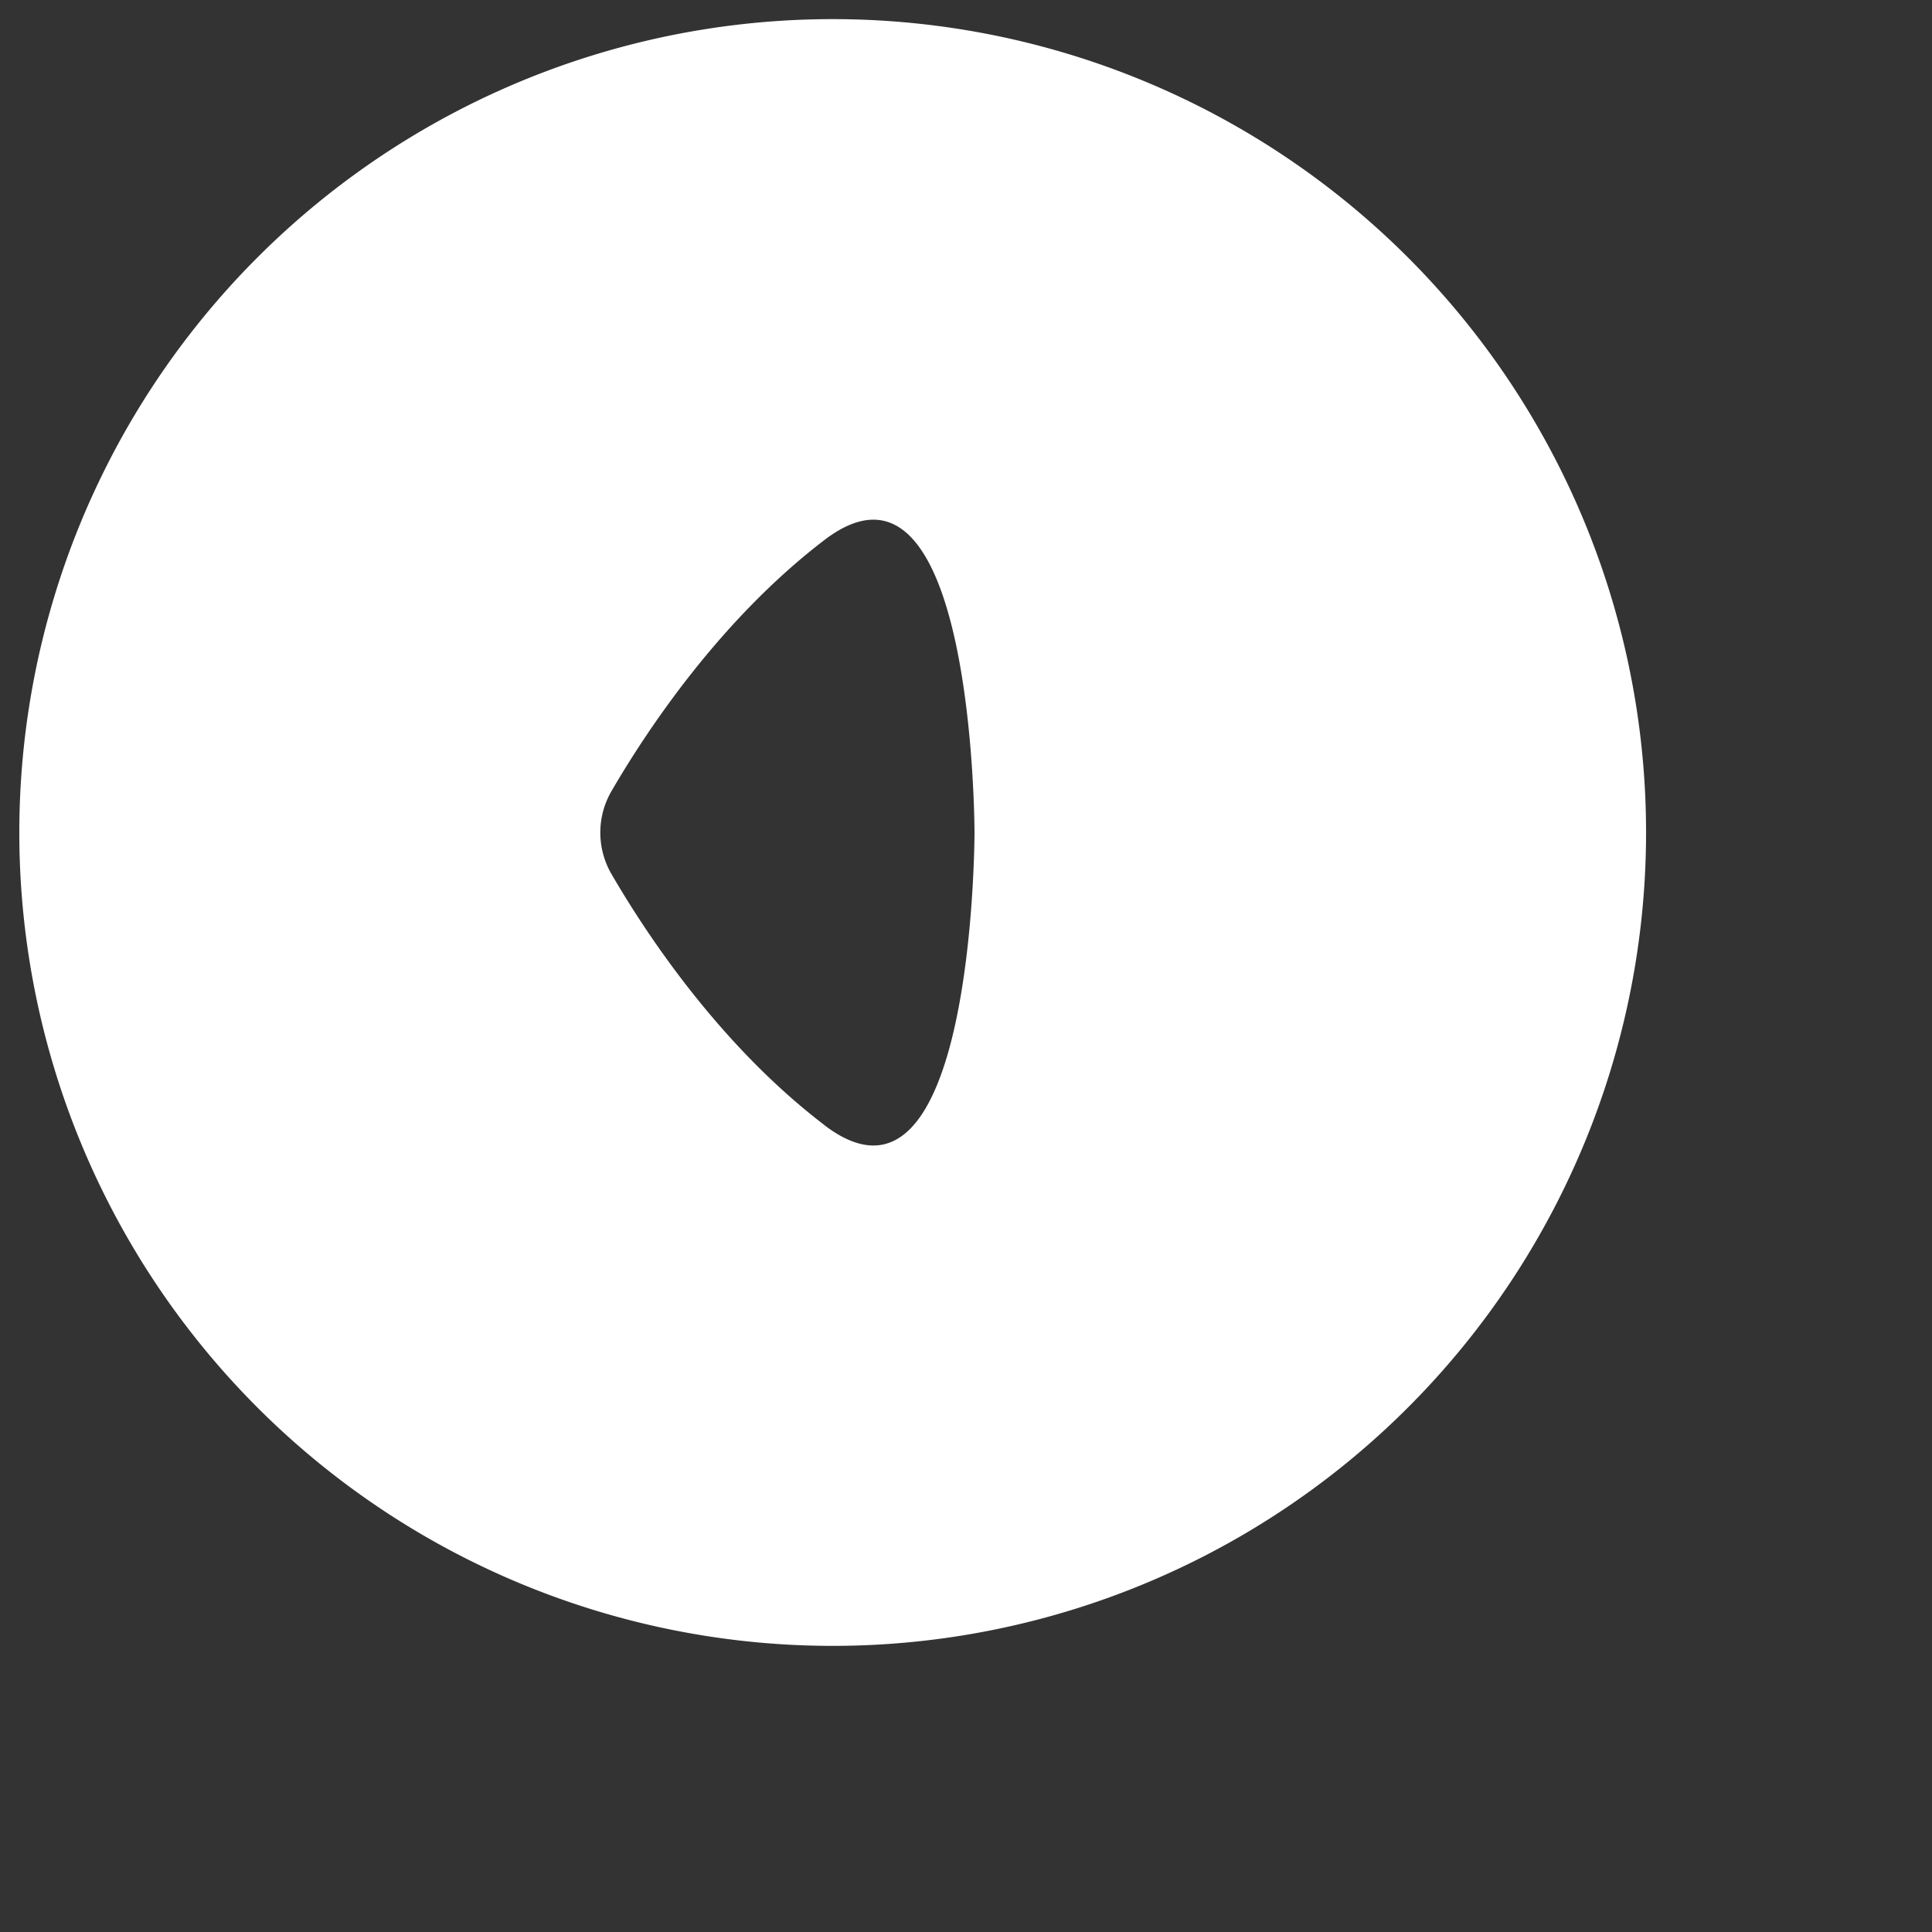 <svg viewBox="0 0 20 20" xmlns="http://www.w3.org/2000/svg" xmlns:xlink="http://www.w3.org/1999/xlink"><rect x="0" y="0" width="20" height="20" fill="#333333" stroke="none"/><defs><path id="a" d="M0 0h16.838v16.838H0z"/></defs><g transform="translate(.2 .2)" fill="none" fill-rule="evenodd"><mask id="b" fill="#fff"><use xlink:href="#a"/></mask><path d="M8.336 11.448C7.25 10.62 6.49 9.468 6.131 8.85a.855.855 0 0 1 0-.862c.359-.617 1.119-1.77 2.205-2.599 1.552-1.182 1.552 3.03 1.552 3.03s0 4.212-1.552 3.03M8.42-.002a8.42 8.42 0 1 0 0 16.84 8.42 8.42 0 0 0 0-16.84" fill="#FFF"/></g></svg>